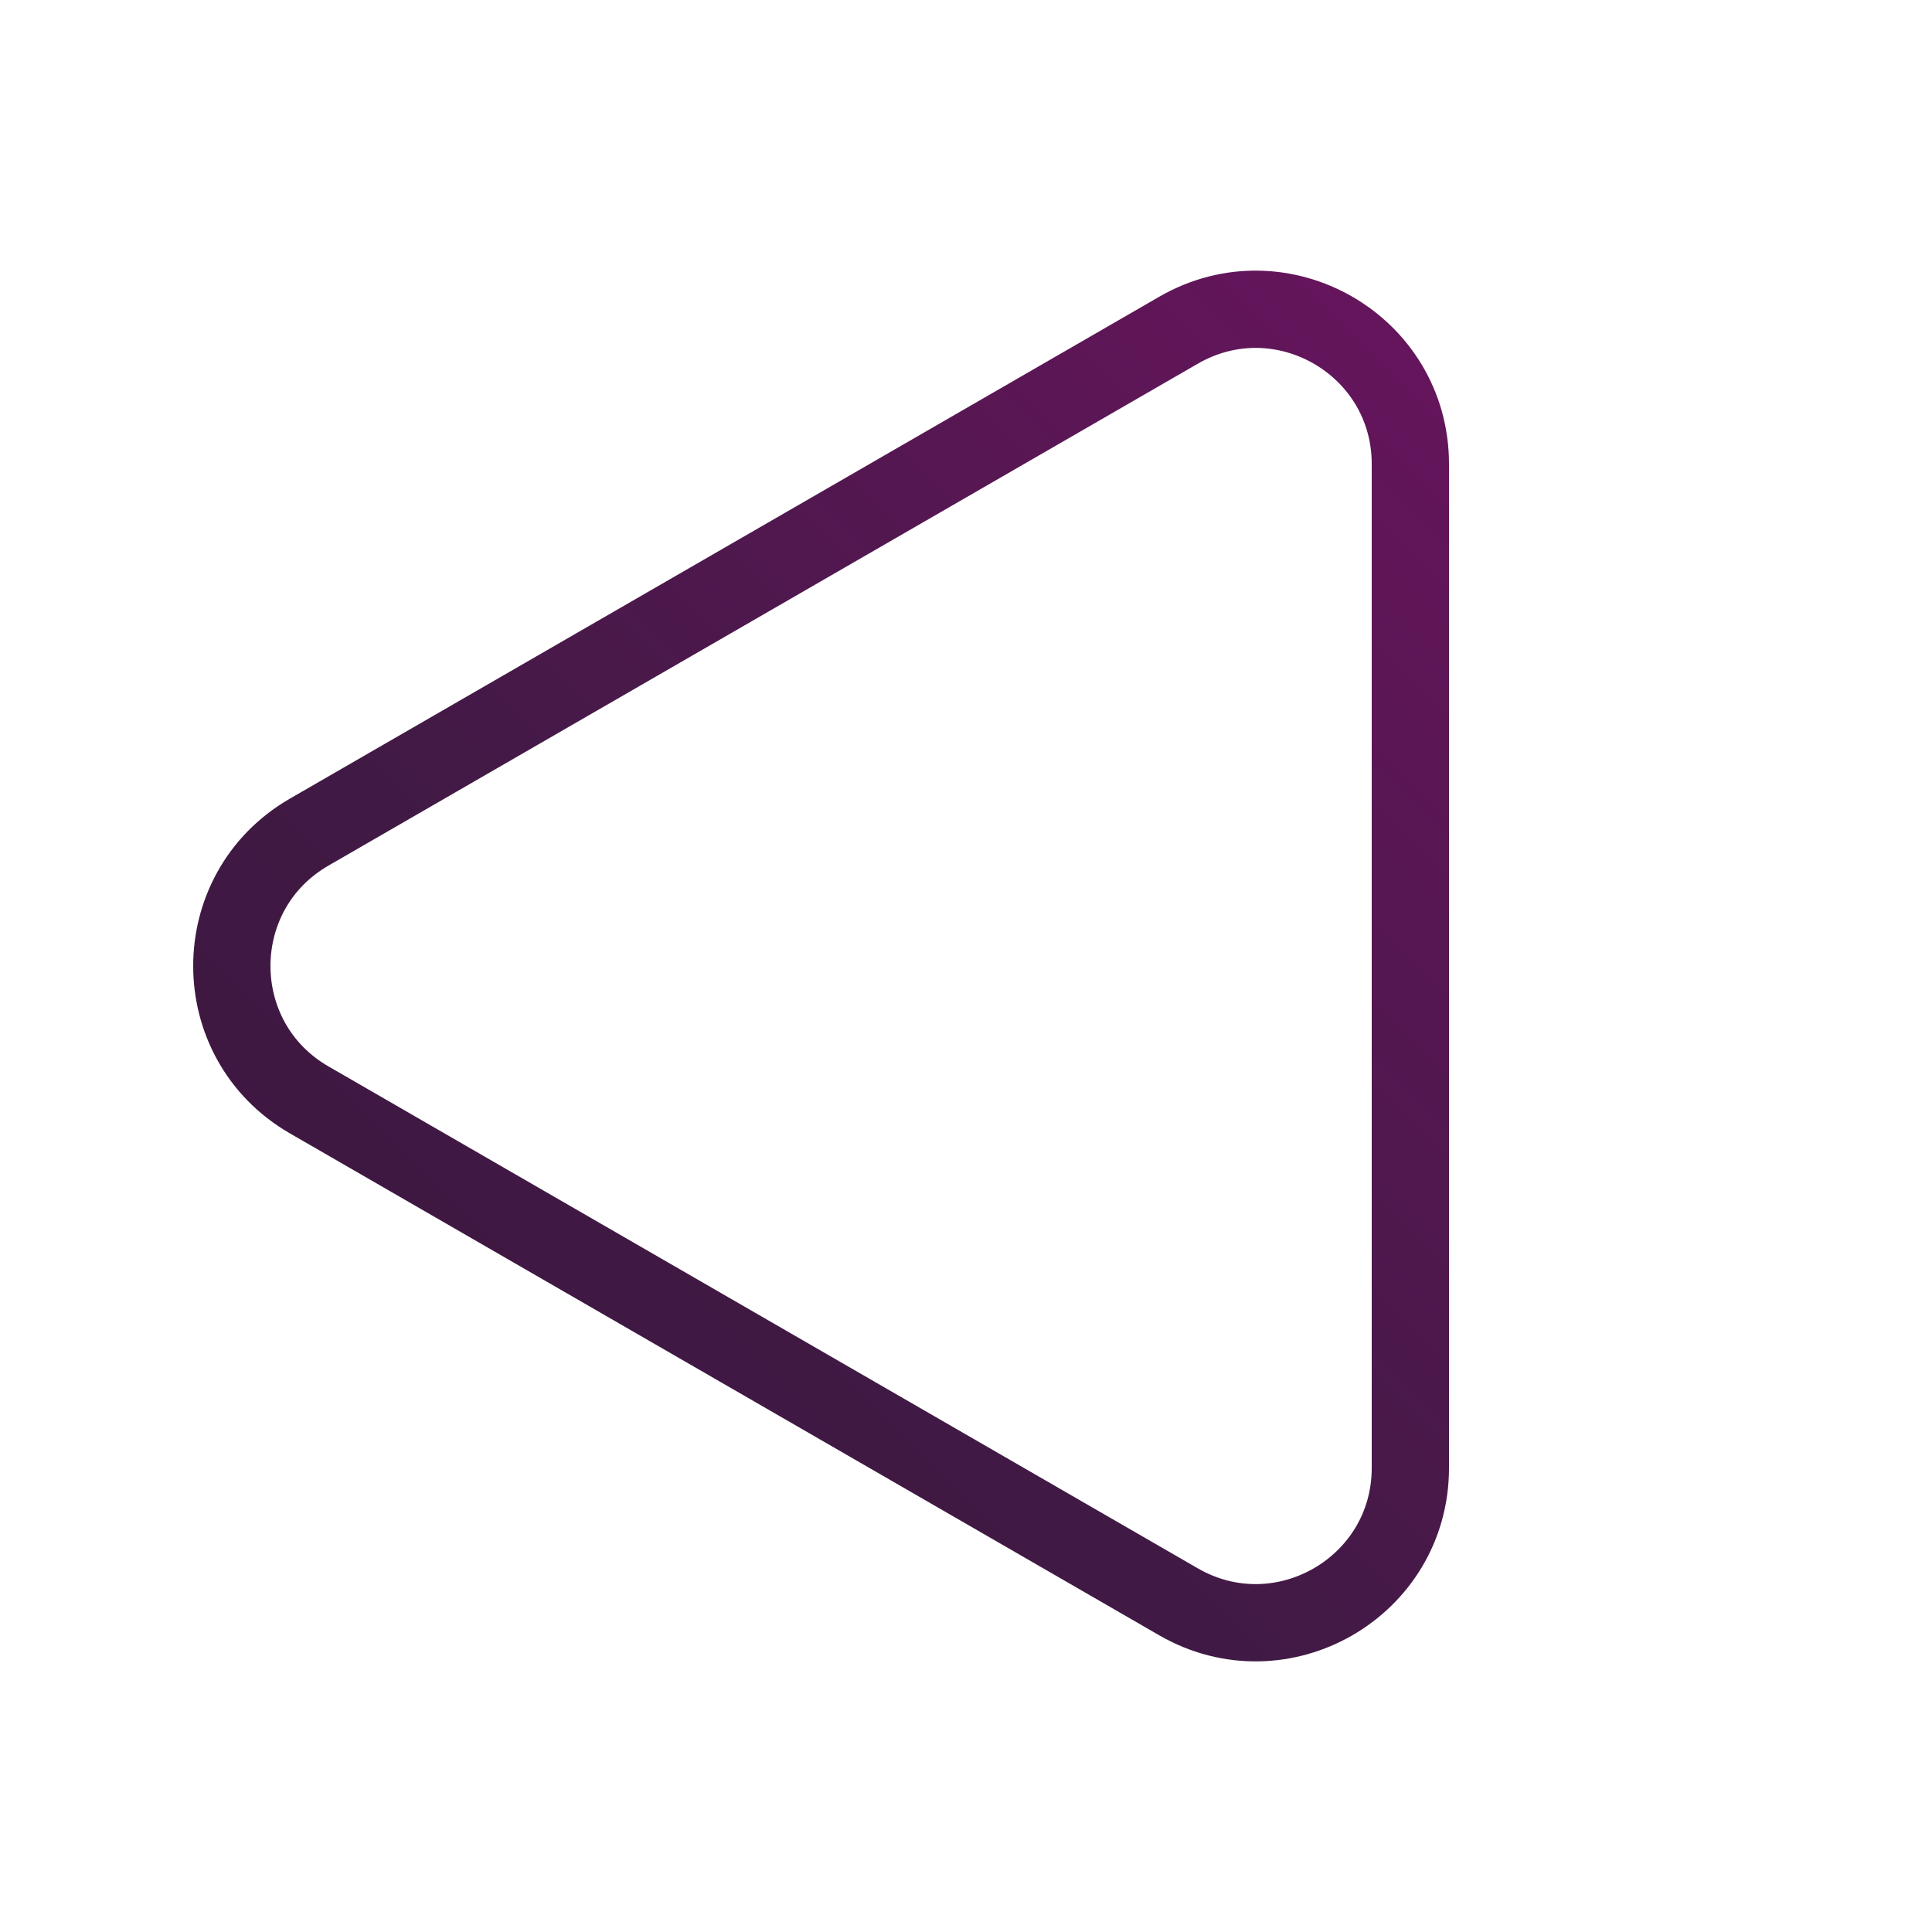 <svg width="50" height="50" viewBox="0 0 50 50" fill="none" xmlns="http://www.w3.org/2000/svg">
<path d="M8 28.464C5.333 26.924 5.333 23.076 8 21.536L30.5 8.546C33.167 7.006 36.5 8.93 36.5 12.01L36.5 37.99C36.5 41.07 33.167 42.994 30.5 41.455L8 28.464Z" stroke="url(#paint0_linear_31_399)" stroke-width="2"/>
<defs>
<linearGradient id="paint0_linear_31_399" x1="0" y1="50" x2="50" y2="0" gradientUnits="userSpaceOnUse">
<stop stop-color="#3C113D"/>
<stop offset="0.391" stop-color="#401A44"/>
<stop offset="1" stop-color="#7A1269"/>
<stop offset="1" stop-color="#D9D9D9" stop-opacity="0"/>
<stop offset="1" stop-color="#D9D9D9" stop-opacity="0"/>
</linearGradient>
</defs>
</svg>
